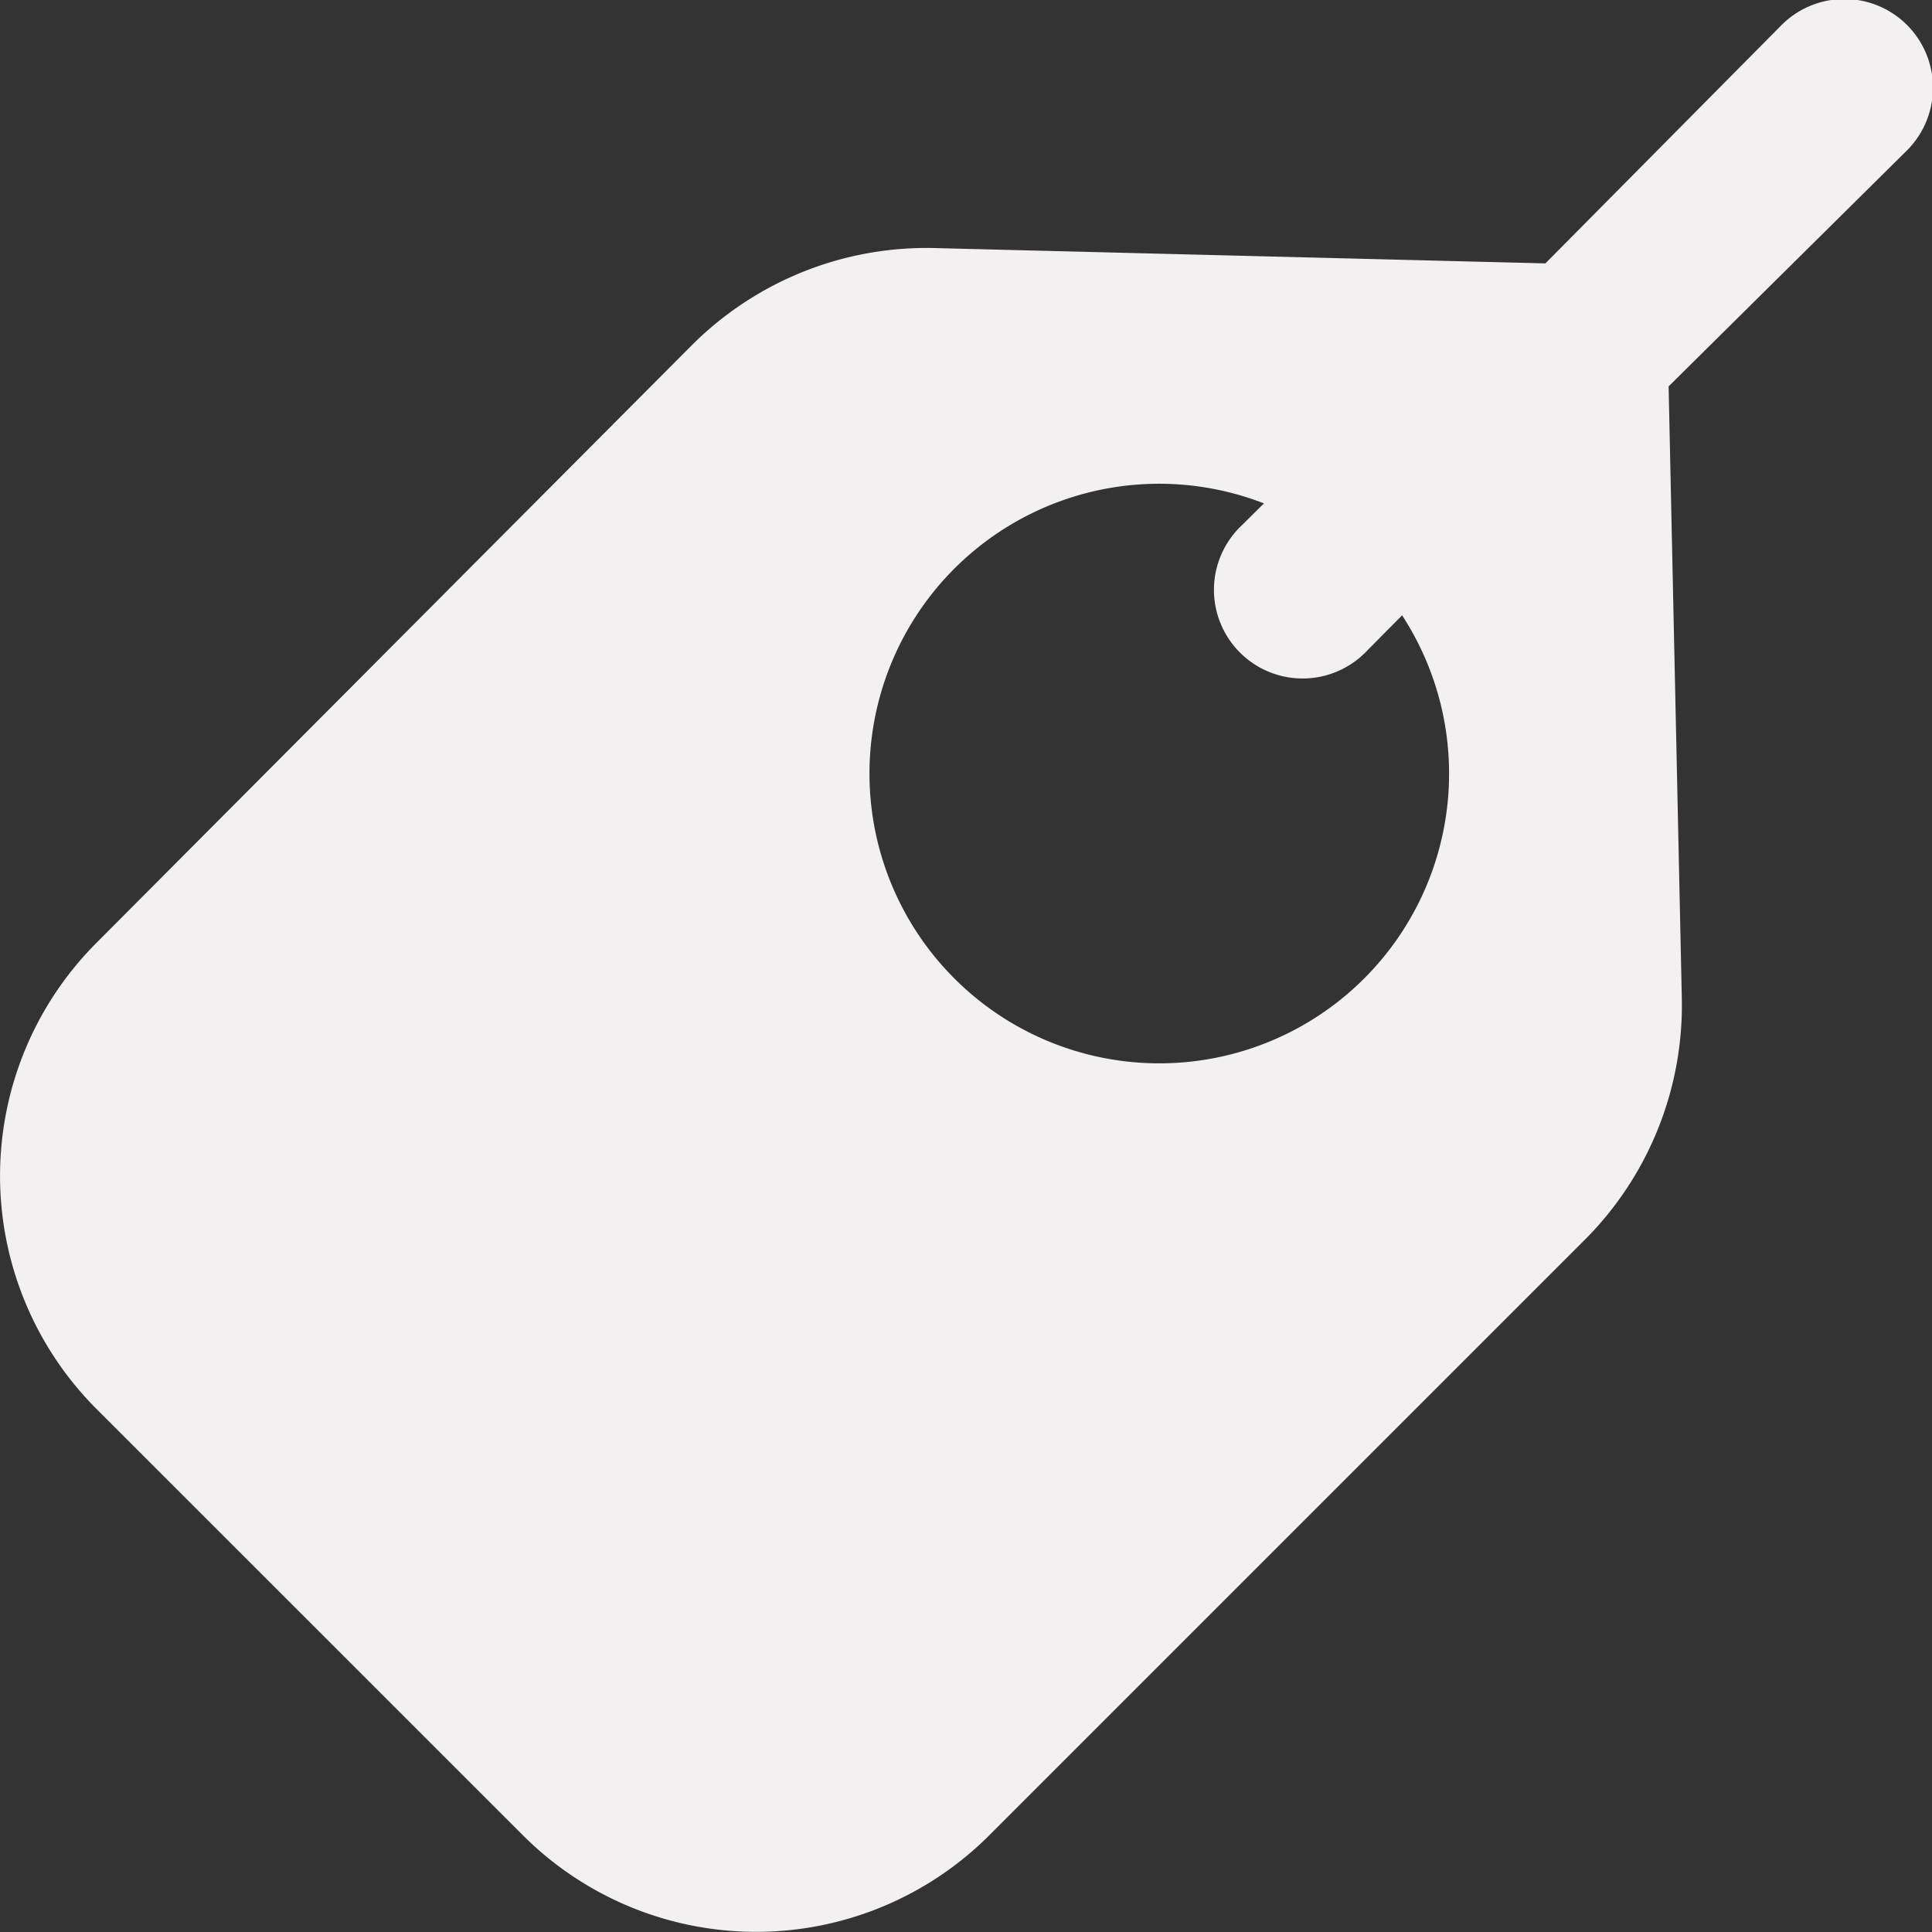 <svg width="18" height="18" fill="none" xmlns="http://www.w3.org/2000/svg"><rect width="100%" height="100%" fill="#333333" stroke="none"/><path fill-rule="evenodd" clip-rule="evenodd" d="M.899 8.784L6.45 3.212a3.093 3.093 0 012.254-.901l5.694.143L16.59.242a.826.826 0 111.168 1.168L15.546 3.6l.123 5.695a3.093 3.093 0 01-.902 2.254L9.216 17.1a3.073 3.073 0 01-4.343 0L.899 13.127a3.073 3.073 0 010-4.343zm9.88-4.277a2.7 2.7 0 102.284 1.226l-.324.327a.826.826 0 11-1.167-1.168l.204-.202a2.7 2.7 0 00-.998-.183z" fill="#F2F0F0"/></svg>